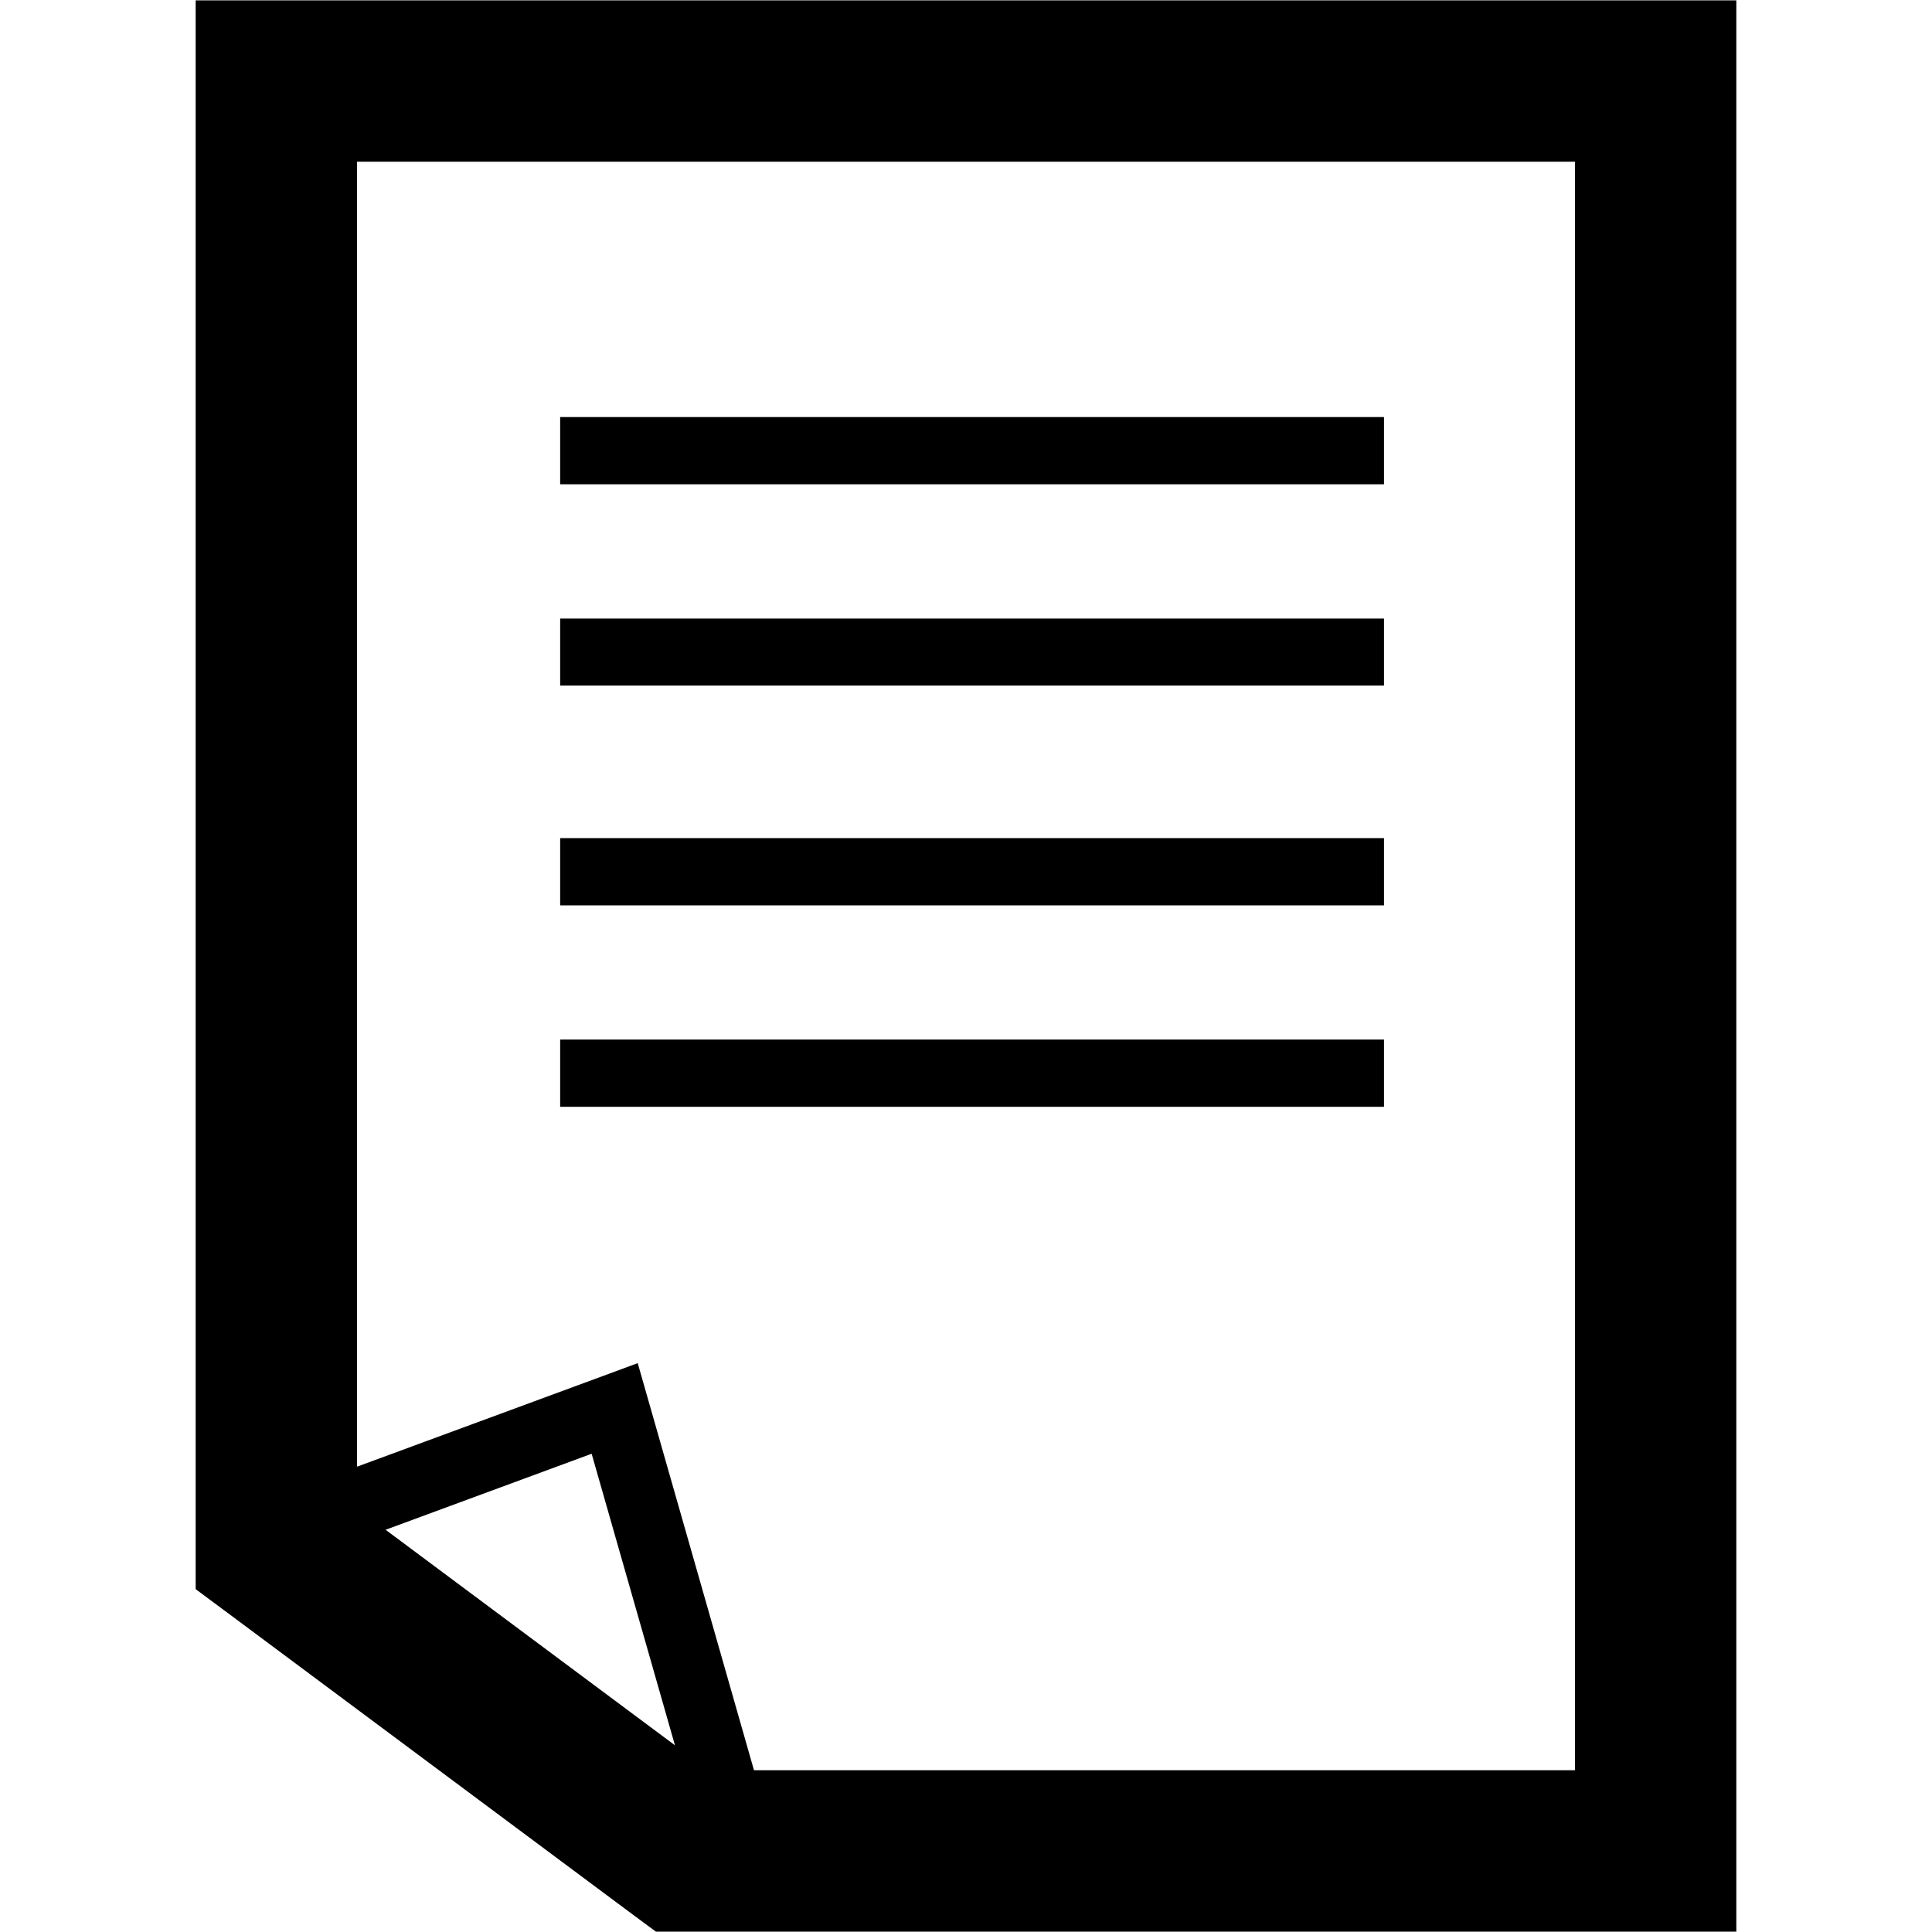 <?xml version="1.0" standalone="no"?><!DOCTYPE svg PUBLIC "-//W3C//DTD SVG 1.1//EN" "http://www.w3.org/Graphics/SVG/1.1/DTD/svg11.dtd"><svg t="1514214250443" class="icon" style="" viewBox="0 0 1024 1024" version="1.1" xmlns="http://www.w3.org/2000/svg" p-id="4773" xmlns:xlink="http://www.w3.org/1999/xlink" width="200" height="200"><defs><style type="text/css"></style></defs><path d="M146.473 0.189l731.051 0 42.77 0L920.295 42.992l0 938.015 0 42.804-42.77 0L361.577 1023.811l-13.941 0-11.464-8.479-215.103-160.158-17.366-12.889 0-21.369L103.703 42.992l0-42.803L146.473 0.189 146.473 0.189zM189.243 777.368l130.242-48.028 18.519-6.85 5.427 18.994 56.201 196.788L834.755 938.271 834.755 85.728 189.243 85.728 189.243 777.368 189.243 777.368zM357.743 925.044l-44.16-154.527-109.213 40.294L357.743 925.044 357.743 925.044zM296.896 551.004l0 35.613 436.65 0 0-35.613L296.896 551.004 296.896 551.004zM296.896 444.233l0 35.613 436.65 0 0-35.613L296.896 444.233 296.896 444.233zM296.896 327.83l0 35.545 436.65 0 0-35.545L296.896 327.83 296.896 327.83zM296.896 221.059l0 35.613 436.65 0 0-35.613L296.896 221.059z" p-id="4774"></path></svg>